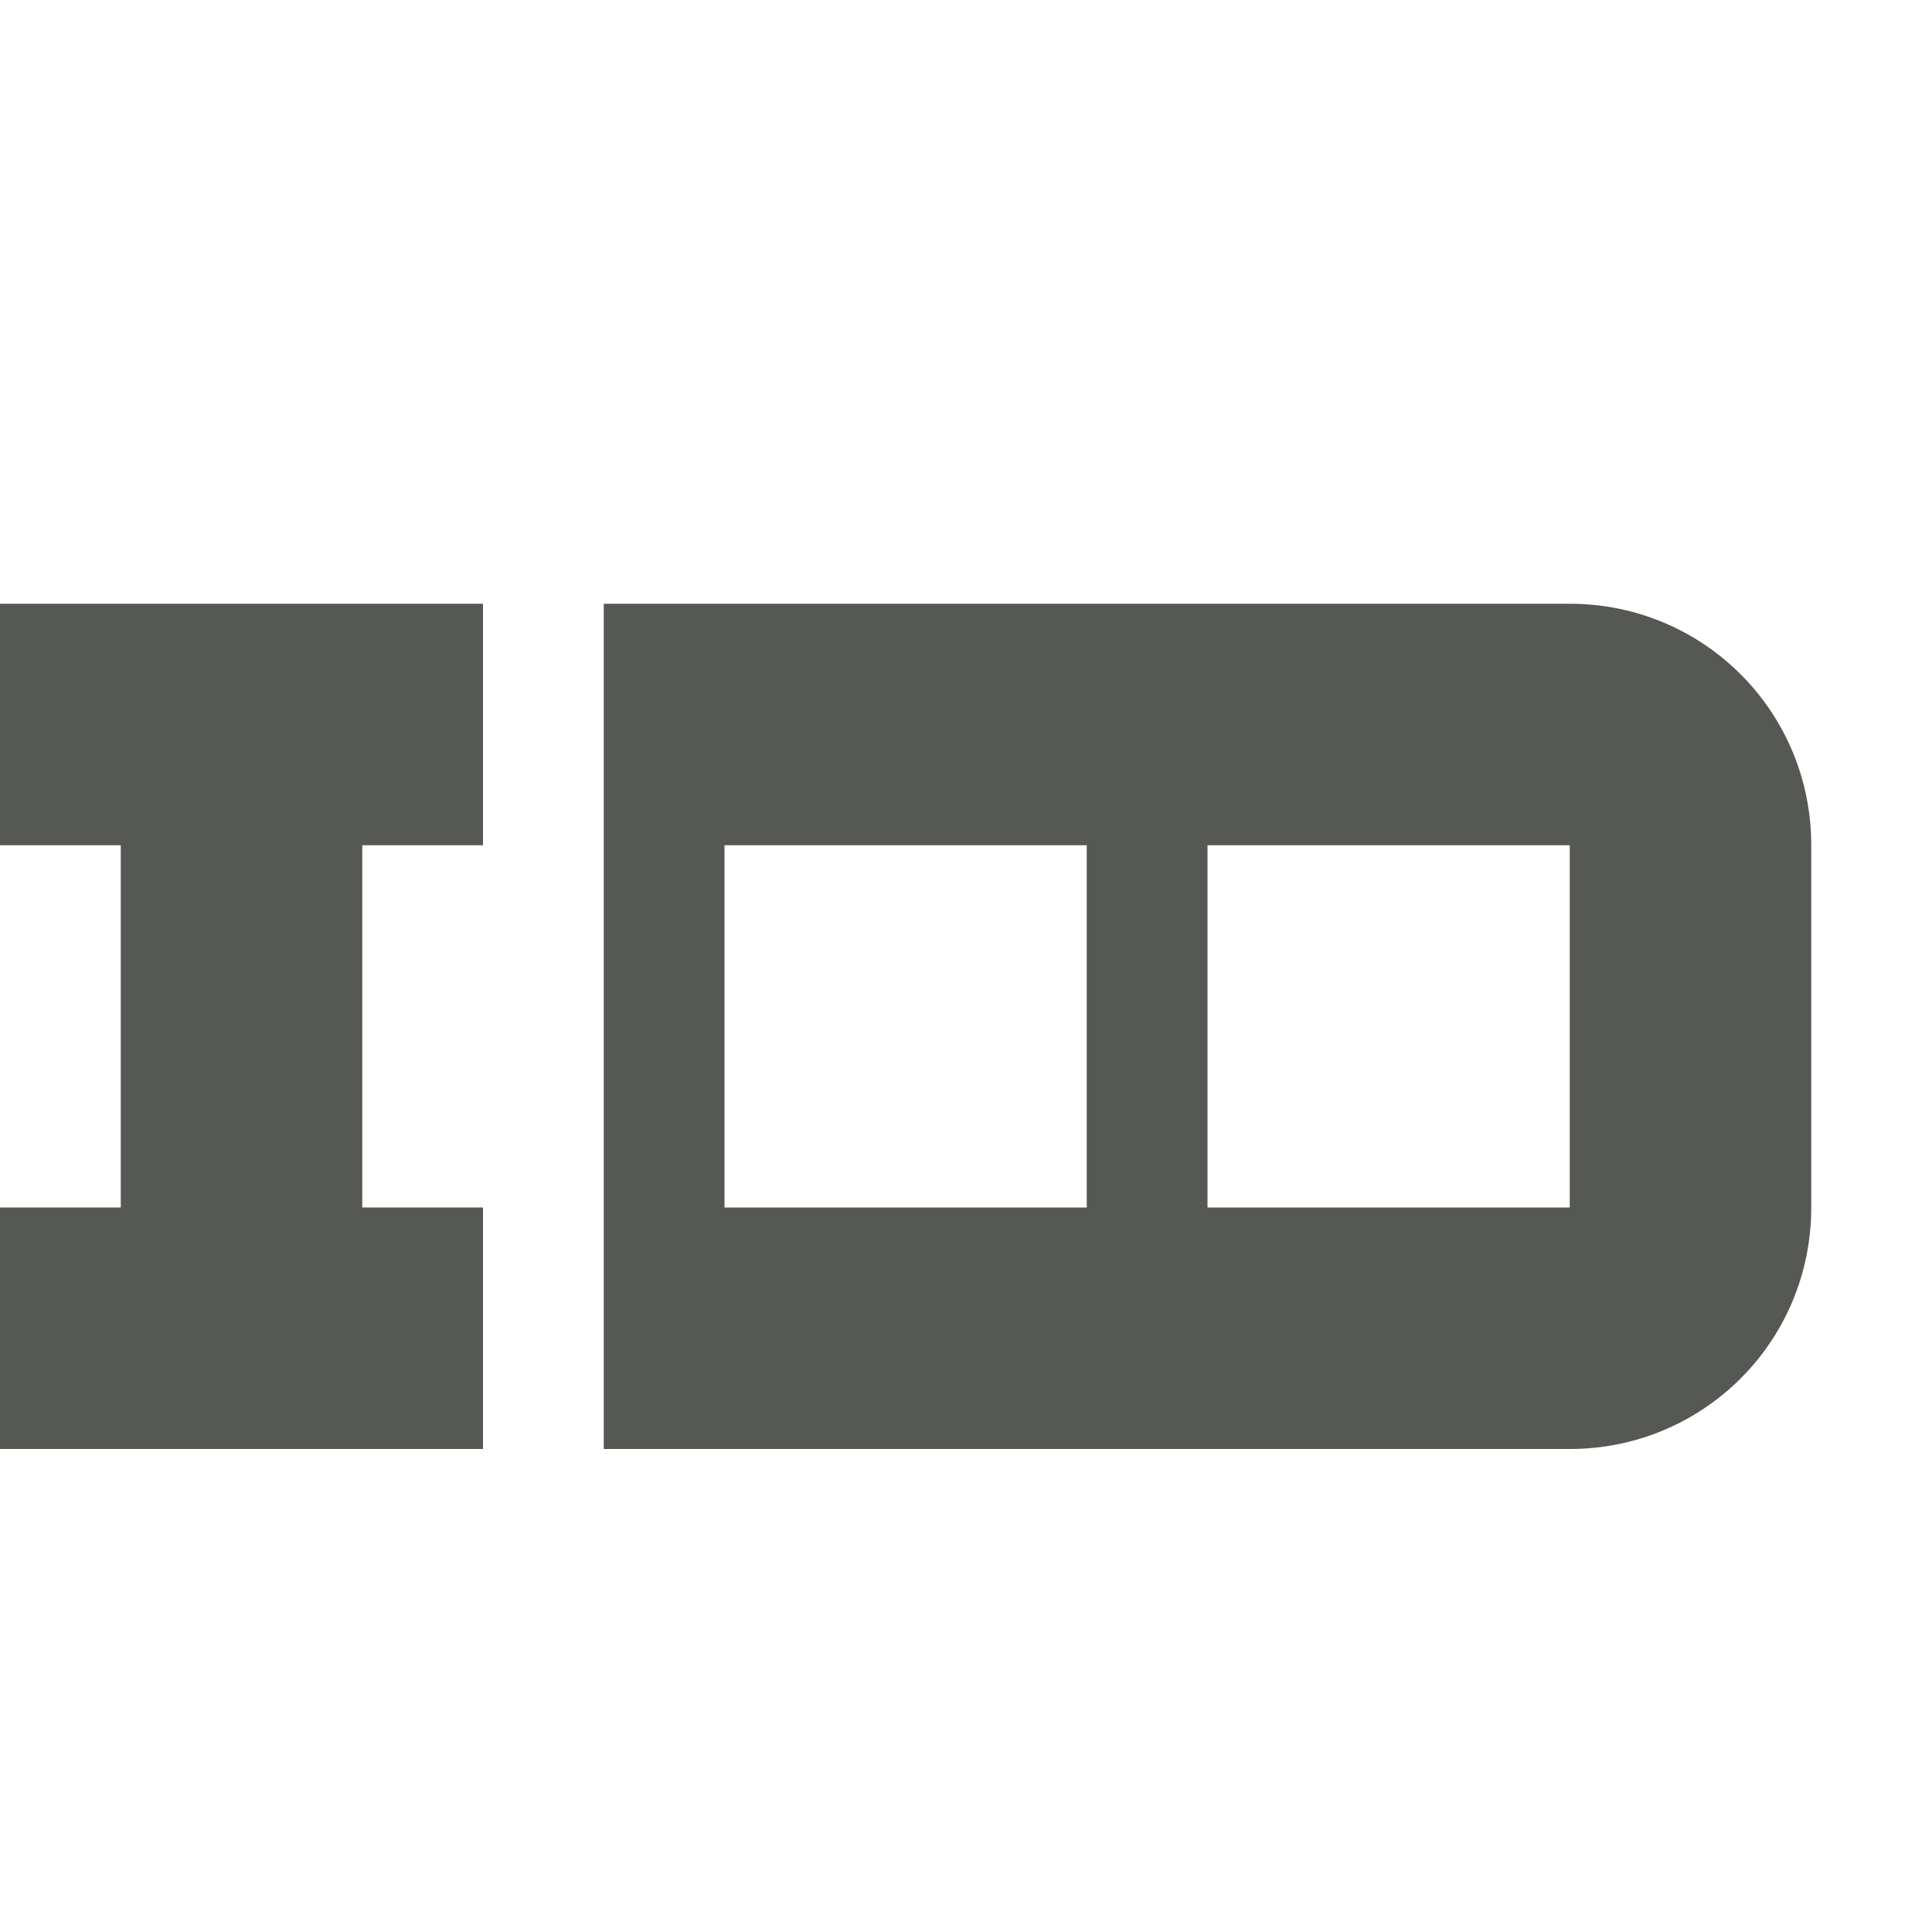 <svg viewBox="0 0 16 16" xmlns="http://www.w3.org/2000/svg"><g fill="#555753"><path d="m15 7c0-1.108-.892-2-2-2h-8v7h8c1.108 0 2-.892 2-2zm-2 0v3h-3v-3zm-4 0v3h-3v-3z" opacity=".99"/><path d="m4 5h-4v2h1v3h-1v2h4v-2h-1v-3h1z" fill-opacity=".992"/></g></svg>